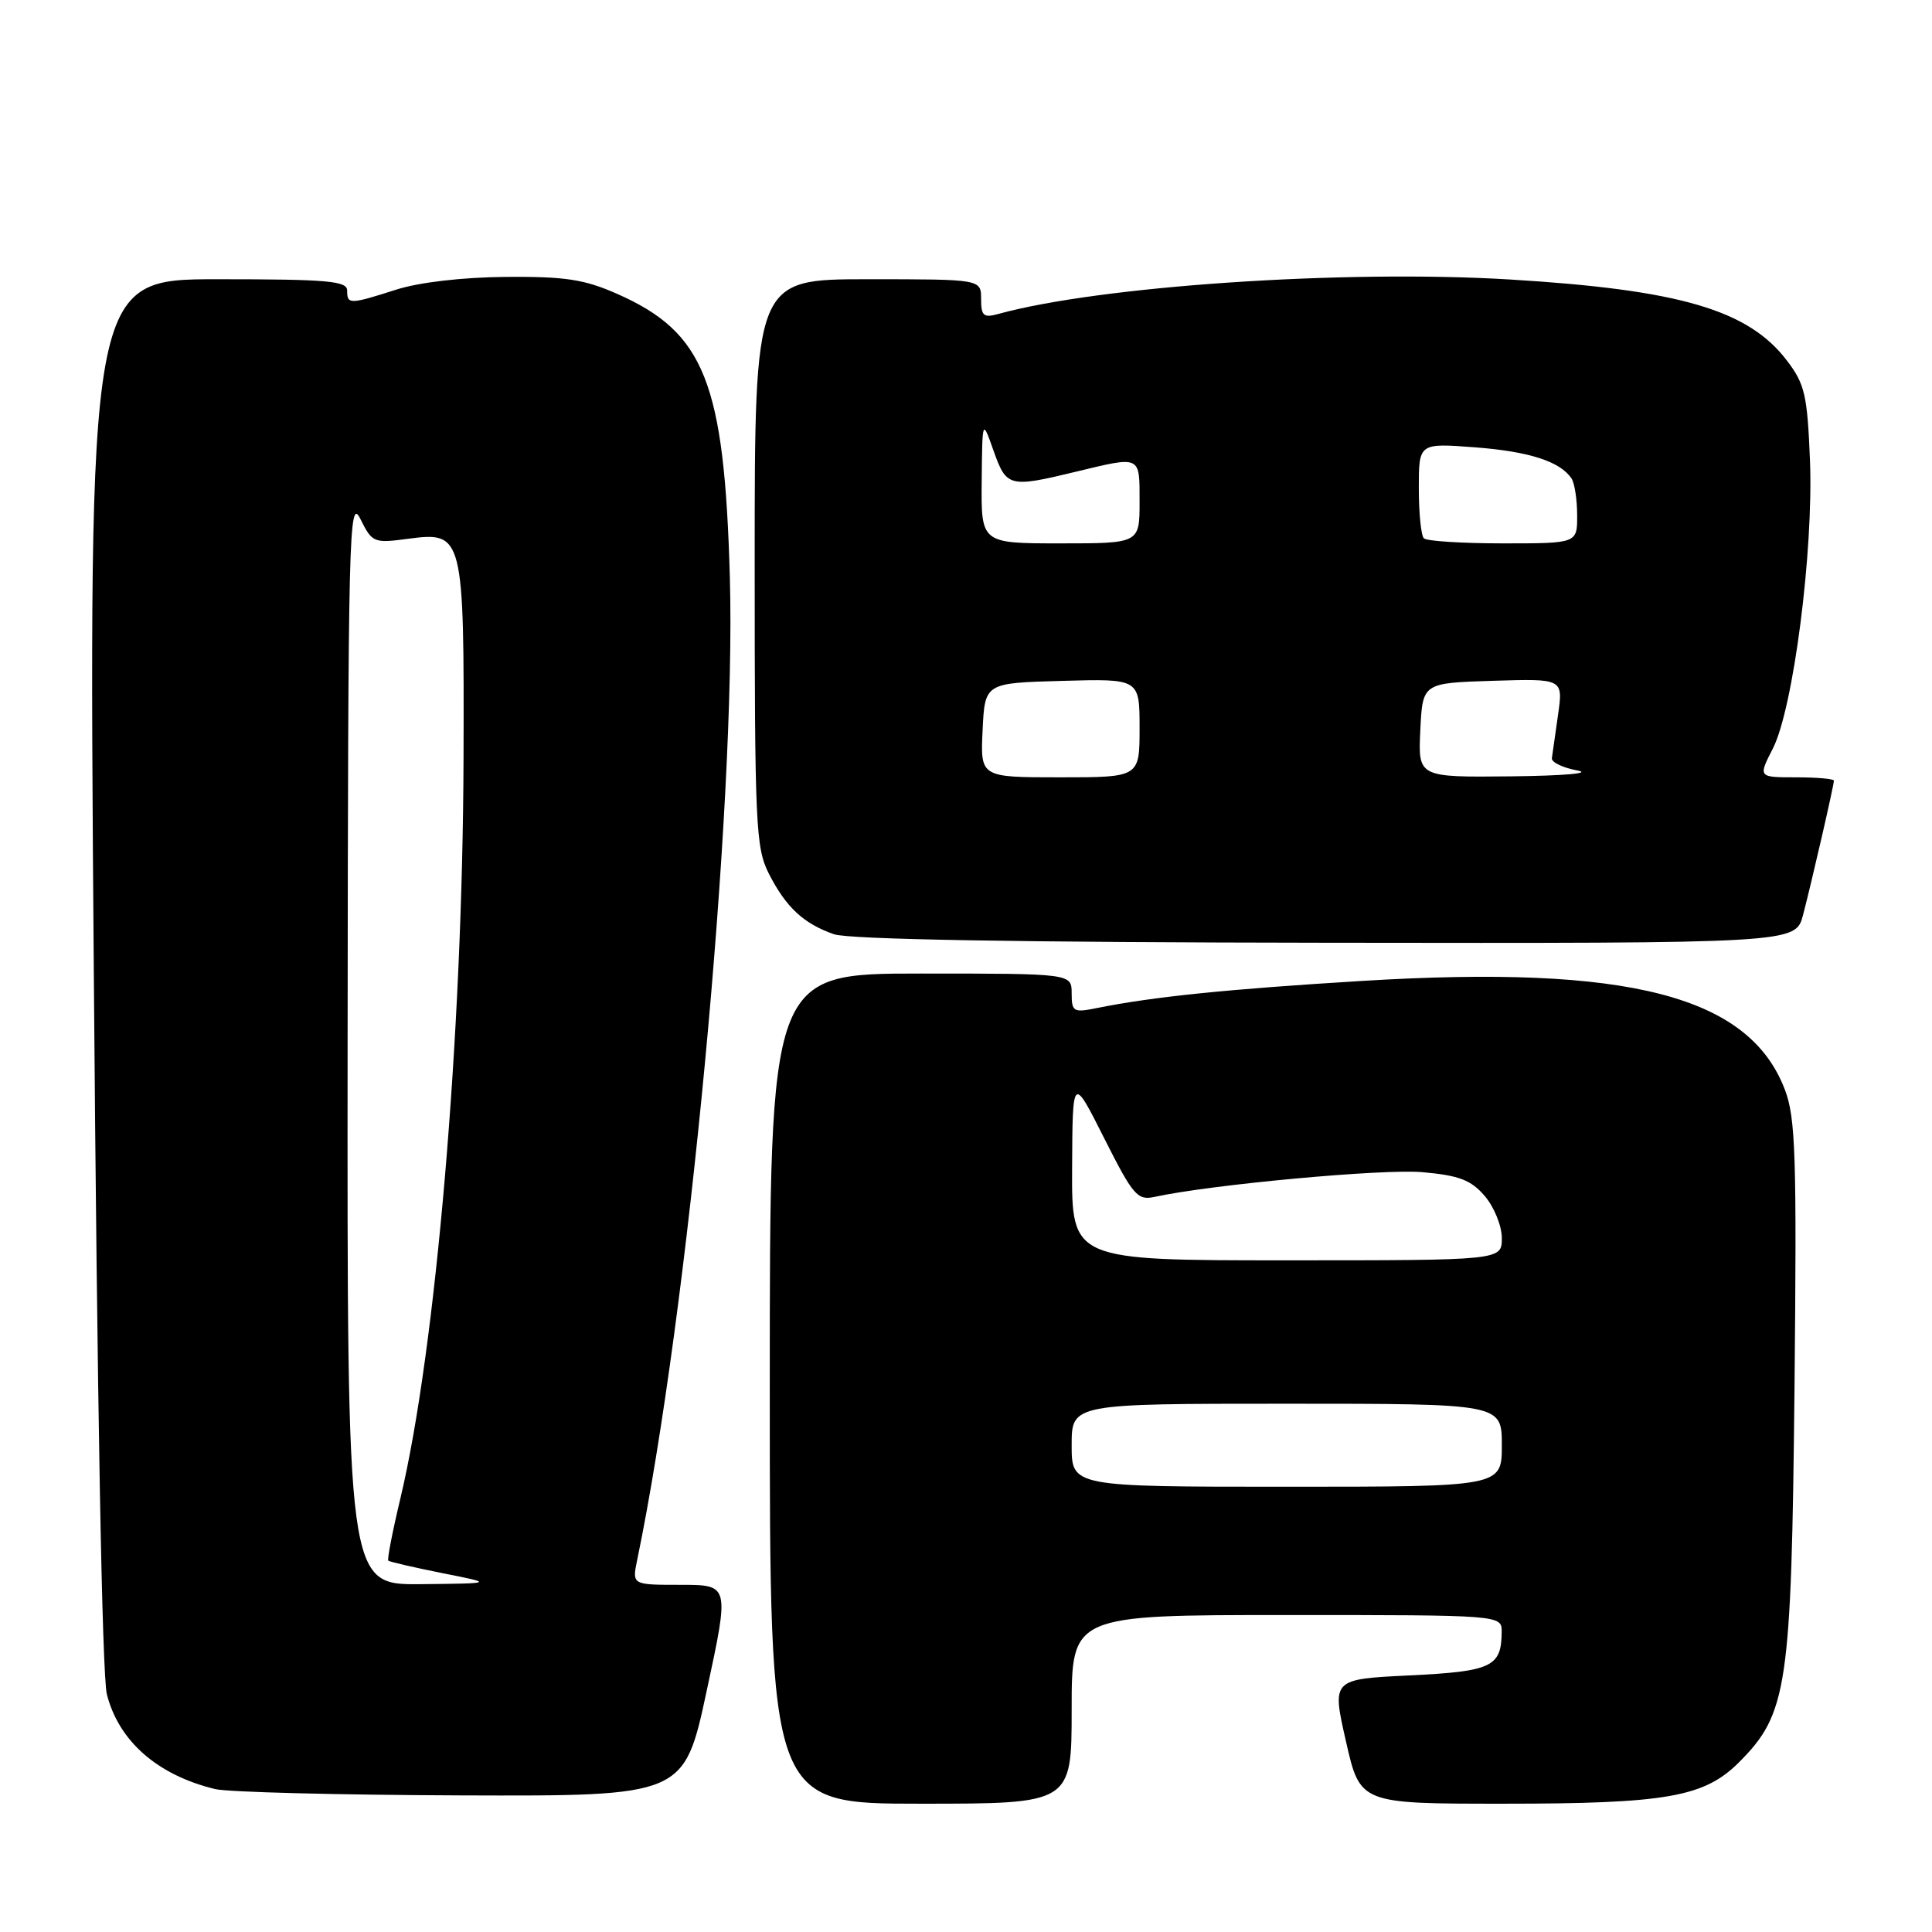 <?xml version="1.0" encoding="UTF-8" standalone="no"?>
<!DOCTYPE svg PUBLIC "-//W3C//DTD SVG 1.1//EN" "http://www.w3.org/Graphics/SVG/1.1/DTD/svg11.dtd" >
<svg xmlns="http://www.w3.org/2000/svg" xmlns:xlink="http://www.w3.org/1999/xlink" version="1.1" viewBox="0 0 256 256">
 <g >
 <path fill="currentColor"
d=" M 142.00 226.50 C 142.00 214.00 142.00 214.00 170.50 214.00 C 199.00 214.00 199.00 214.00 198.98 216.25 C 198.95 220.87 197.67 221.47 186.78 222.00 C 176.47 222.50 176.47 222.50 178.35 230.75 C 180.22 239.00 180.22 239.00 199.17 239.00 C 220.79 239.00 225.81 238.12 230.41 233.53 C 236.85 227.09 237.37 223.57 237.78 184.08 C 238.09 153.12 237.93 148.11 236.50 144.37 C 231.75 131.94 215.82 127.83 180.59 129.97 C 162.60 131.07 152.76 132.07 145.25 133.59 C 142.24 134.20 142.00 134.05 142.00 131.62 C 142.00 129.00 142.00 129.00 122.00 129.00 C 102.00 129.00 102.00 129.00 102.00 184.00 C 102.00 239.00 102.00 239.00 122.00 239.00 C 142.00 239.00 142.00 239.00 142.00 226.50 Z  M 93.65 224.00 C 96.66 210.00 96.66 210.00 90.20 210.00 C 83.75 210.00 83.75 210.00 84.42 206.75 C 91.20 174.07 97.55 106.70 96.71 76.50 C 95.98 50.64 93.36 44.05 81.76 38.93 C 77.40 37.01 74.88 36.63 67.00 36.69 C 61.26 36.74 55.52 37.41 52.50 38.38 C 46.33 40.35 46.00 40.36 46.00 38.50 C 46.00 37.23 43.43 37.00 28.86 37.00 C 11.72 37.00 11.72 37.00 12.43 128.75 C 12.87 185.45 13.53 222.03 14.16 224.50 C 15.74 230.72 20.87 235.21 28.50 237.06 C 30.15 237.47 44.81 237.84 61.08 237.90 C 90.65 238.00 90.65 238.00 93.65 224.00 Z  M 238.91 121.25 C 240.07 116.82 243.00 104.07 243.00 103.44 C 243.00 103.20 240.74 103.00 237.98 103.00 C 232.96 103.00 232.96 103.00 234.91 99.19 C 237.63 93.85 240.31 73.00 239.83 60.98 C 239.48 52.32 239.15 50.89 236.77 47.77 C 231.65 41.05 222.54 38.39 200.00 37.03 C 178.05 35.71 145.67 37.90 132.25 41.61 C 130.33 42.14 130.00 41.85 130.00 39.62 C 130.00 37.00 130.00 37.00 115.00 37.00 C 100.00 37.00 100.00 37.00 100.00 74.54 C 100.00 109.40 100.13 112.34 101.89 115.79 C 104.16 120.23 106.47 122.38 110.50 123.79 C 112.46 124.48 134.98 124.87 175.71 124.92 C 237.92 125.00 237.92 125.00 238.91 121.25 Z  M 142.00 191.50 C 142.00 186.00 142.00 186.00 170.50 186.00 C 199.00 186.00 199.00 186.00 199.00 191.50 C 199.00 197.00 199.00 197.00 170.50 197.00 C 142.00 197.00 142.00 197.00 142.00 191.50 Z  M 142.06 154.75 C 142.12 142.50 142.12 142.50 146.31 150.82 C 150.15 158.43 150.71 159.09 153.00 158.59 C 160.48 156.96 183.32 154.85 188.49 155.32 C 193.34 155.75 194.91 156.35 196.74 158.48 C 197.98 159.93 199.00 162.44 199.00 164.06 C 199.00 167.00 199.00 167.00 170.50 167.00 C 142.00 167.00 142.00 167.00 142.06 154.75 Z  M 46.06 137.75 C 46.12 70.41 46.24 65.72 47.75 68.76 C 49.32 71.92 49.52 72.00 54.09 71.39 C 61.40 70.42 61.51 70.86 61.42 100.50 C 61.31 137.17 57.76 178.77 53.06 198.52 C 52.01 202.90 51.29 206.62 51.45 206.79 C 51.61 206.95 54.84 207.69 58.62 208.45 C 65.50 209.81 65.50 209.81 55.75 209.91 C 46.00 210.00 46.00 210.00 46.06 137.75 Z  M 130.20 96.75 C 130.50 90.50 130.50 90.50 140.75 90.22 C 151.00 89.93 151.00 89.93 151.00 96.47 C 151.00 103.00 151.00 103.00 140.45 103.00 C 129.90 103.00 129.90 103.00 130.20 96.75 Z  M 188.20 96.75 C 188.50 90.50 188.50 90.50 197.82 90.21 C 207.13 89.92 207.13 89.92 206.45 94.71 C 206.07 97.35 205.70 99.94 205.63 100.47 C 205.56 101.00 207.07 101.73 209.00 102.09 C 211.02 102.46 207.31 102.79 200.20 102.87 C 187.90 103.00 187.90 103.00 188.20 96.75 Z  M 130.08 63.75 C 130.16 55.50 130.16 55.50 131.66 59.75 C 133.36 64.54 133.73 64.64 142.50 62.52 C 151.25 60.41 151.00 60.29 151.00 66.50 C 151.00 72.00 151.00 72.00 140.50 72.00 C 130.00 72.00 130.00 72.00 130.08 63.75 Z  M 188.67 71.33 C 188.30 70.97 188.00 67.98 188.00 64.69 C 188.00 58.71 188.00 58.71 195.41 59.27 C 202.61 59.82 206.73 61.14 208.23 63.40 C 208.64 64.00 208.98 66.19 208.98 68.25 C 209.00 72.00 209.00 72.00 199.17 72.00 C 193.76 72.00 189.03 71.70 188.67 71.33 Z "/>
</g>
</svg>